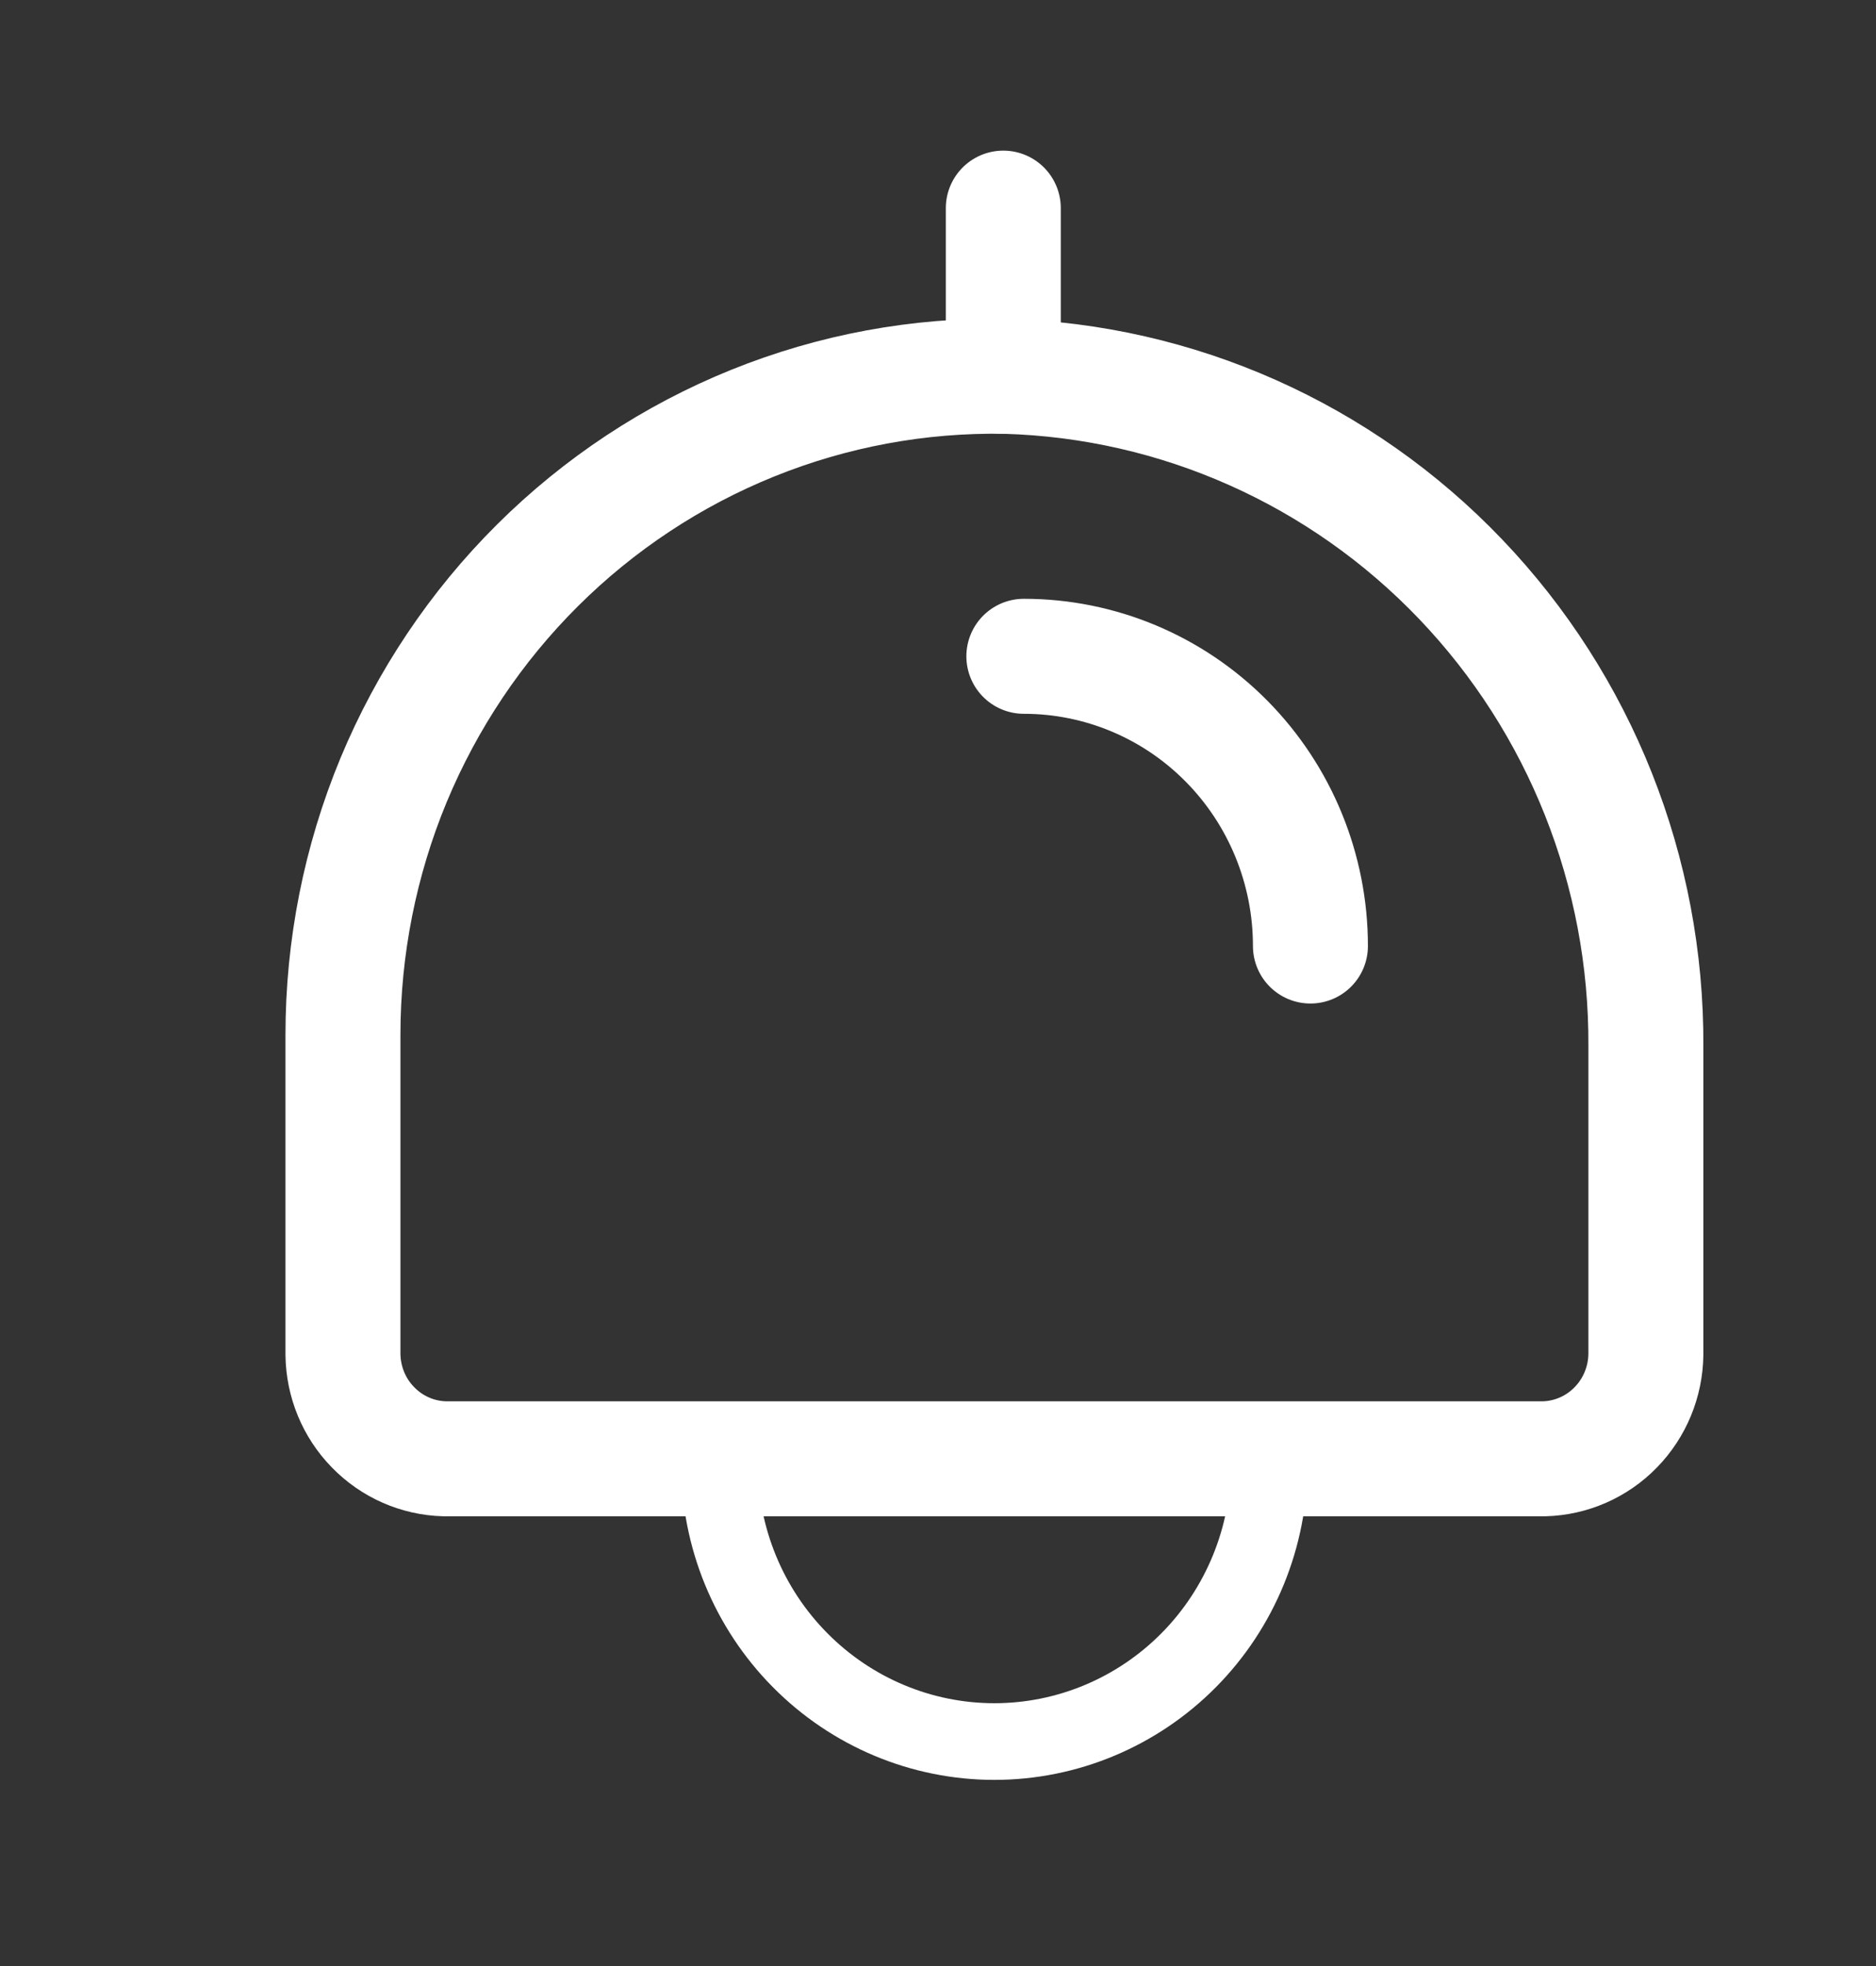 <svg width="21" height="22" viewBox="0 0 21 22" fill="none" xmlns="http://www.w3.org/2000/svg">
<rect x="0" y="0" width="21" height="22" fill="#333333" stroke="none"/>
<path d="M14.208 16.324V16.378C14.208 17.203 13.884 17.994 13.307 18.577C12.73 19.16 11.947 19.488 11.131 19.488C10.315 19.488 9.533 19.16 8.956 18.577C8.378 17.994 8.054 17.203 8.054 16.378V16.324" stroke="white" stroke-width="0.858" stroke-linecap="round" stroke-linejoin="round"/>
<path d="M18.424 11.705V15.157C18.42 15.463 18.299 15.755 18.087 15.972C17.875 16.19 17.587 16.316 17.285 16.324H4.977C4.675 16.316 4.388 16.19 4.176 15.972C3.963 15.755 3.843 15.463 3.839 15.157V11.581C3.839 10.603 4.031 9.634 4.405 8.731C4.78 7.829 5.328 7.011 6.018 6.325C6.708 5.639 7.527 5.098 8.426 4.735C9.325 4.372 10.286 4.194 11.254 4.211C13.181 4.265 15.011 5.08 16.35 6.481C17.69 7.882 18.434 9.757 18.424 11.705V11.705Z" stroke="white" stroke-width="1.287" stroke-miterlimit="10"/>
<path d="M14.669 10.586C14.669 9.726 14.331 8.901 13.729 8.293C13.128 7.685 12.312 7.344 11.461 7.344" stroke="white" stroke-width="1.287" stroke-linecap="round" stroke-linejoin="round"/>
<path d="M11.231 4.211V2.329" stroke="white" stroke-width="1.287" stroke-linecap="round" stroke-linejoin="round"/>
</svg>
